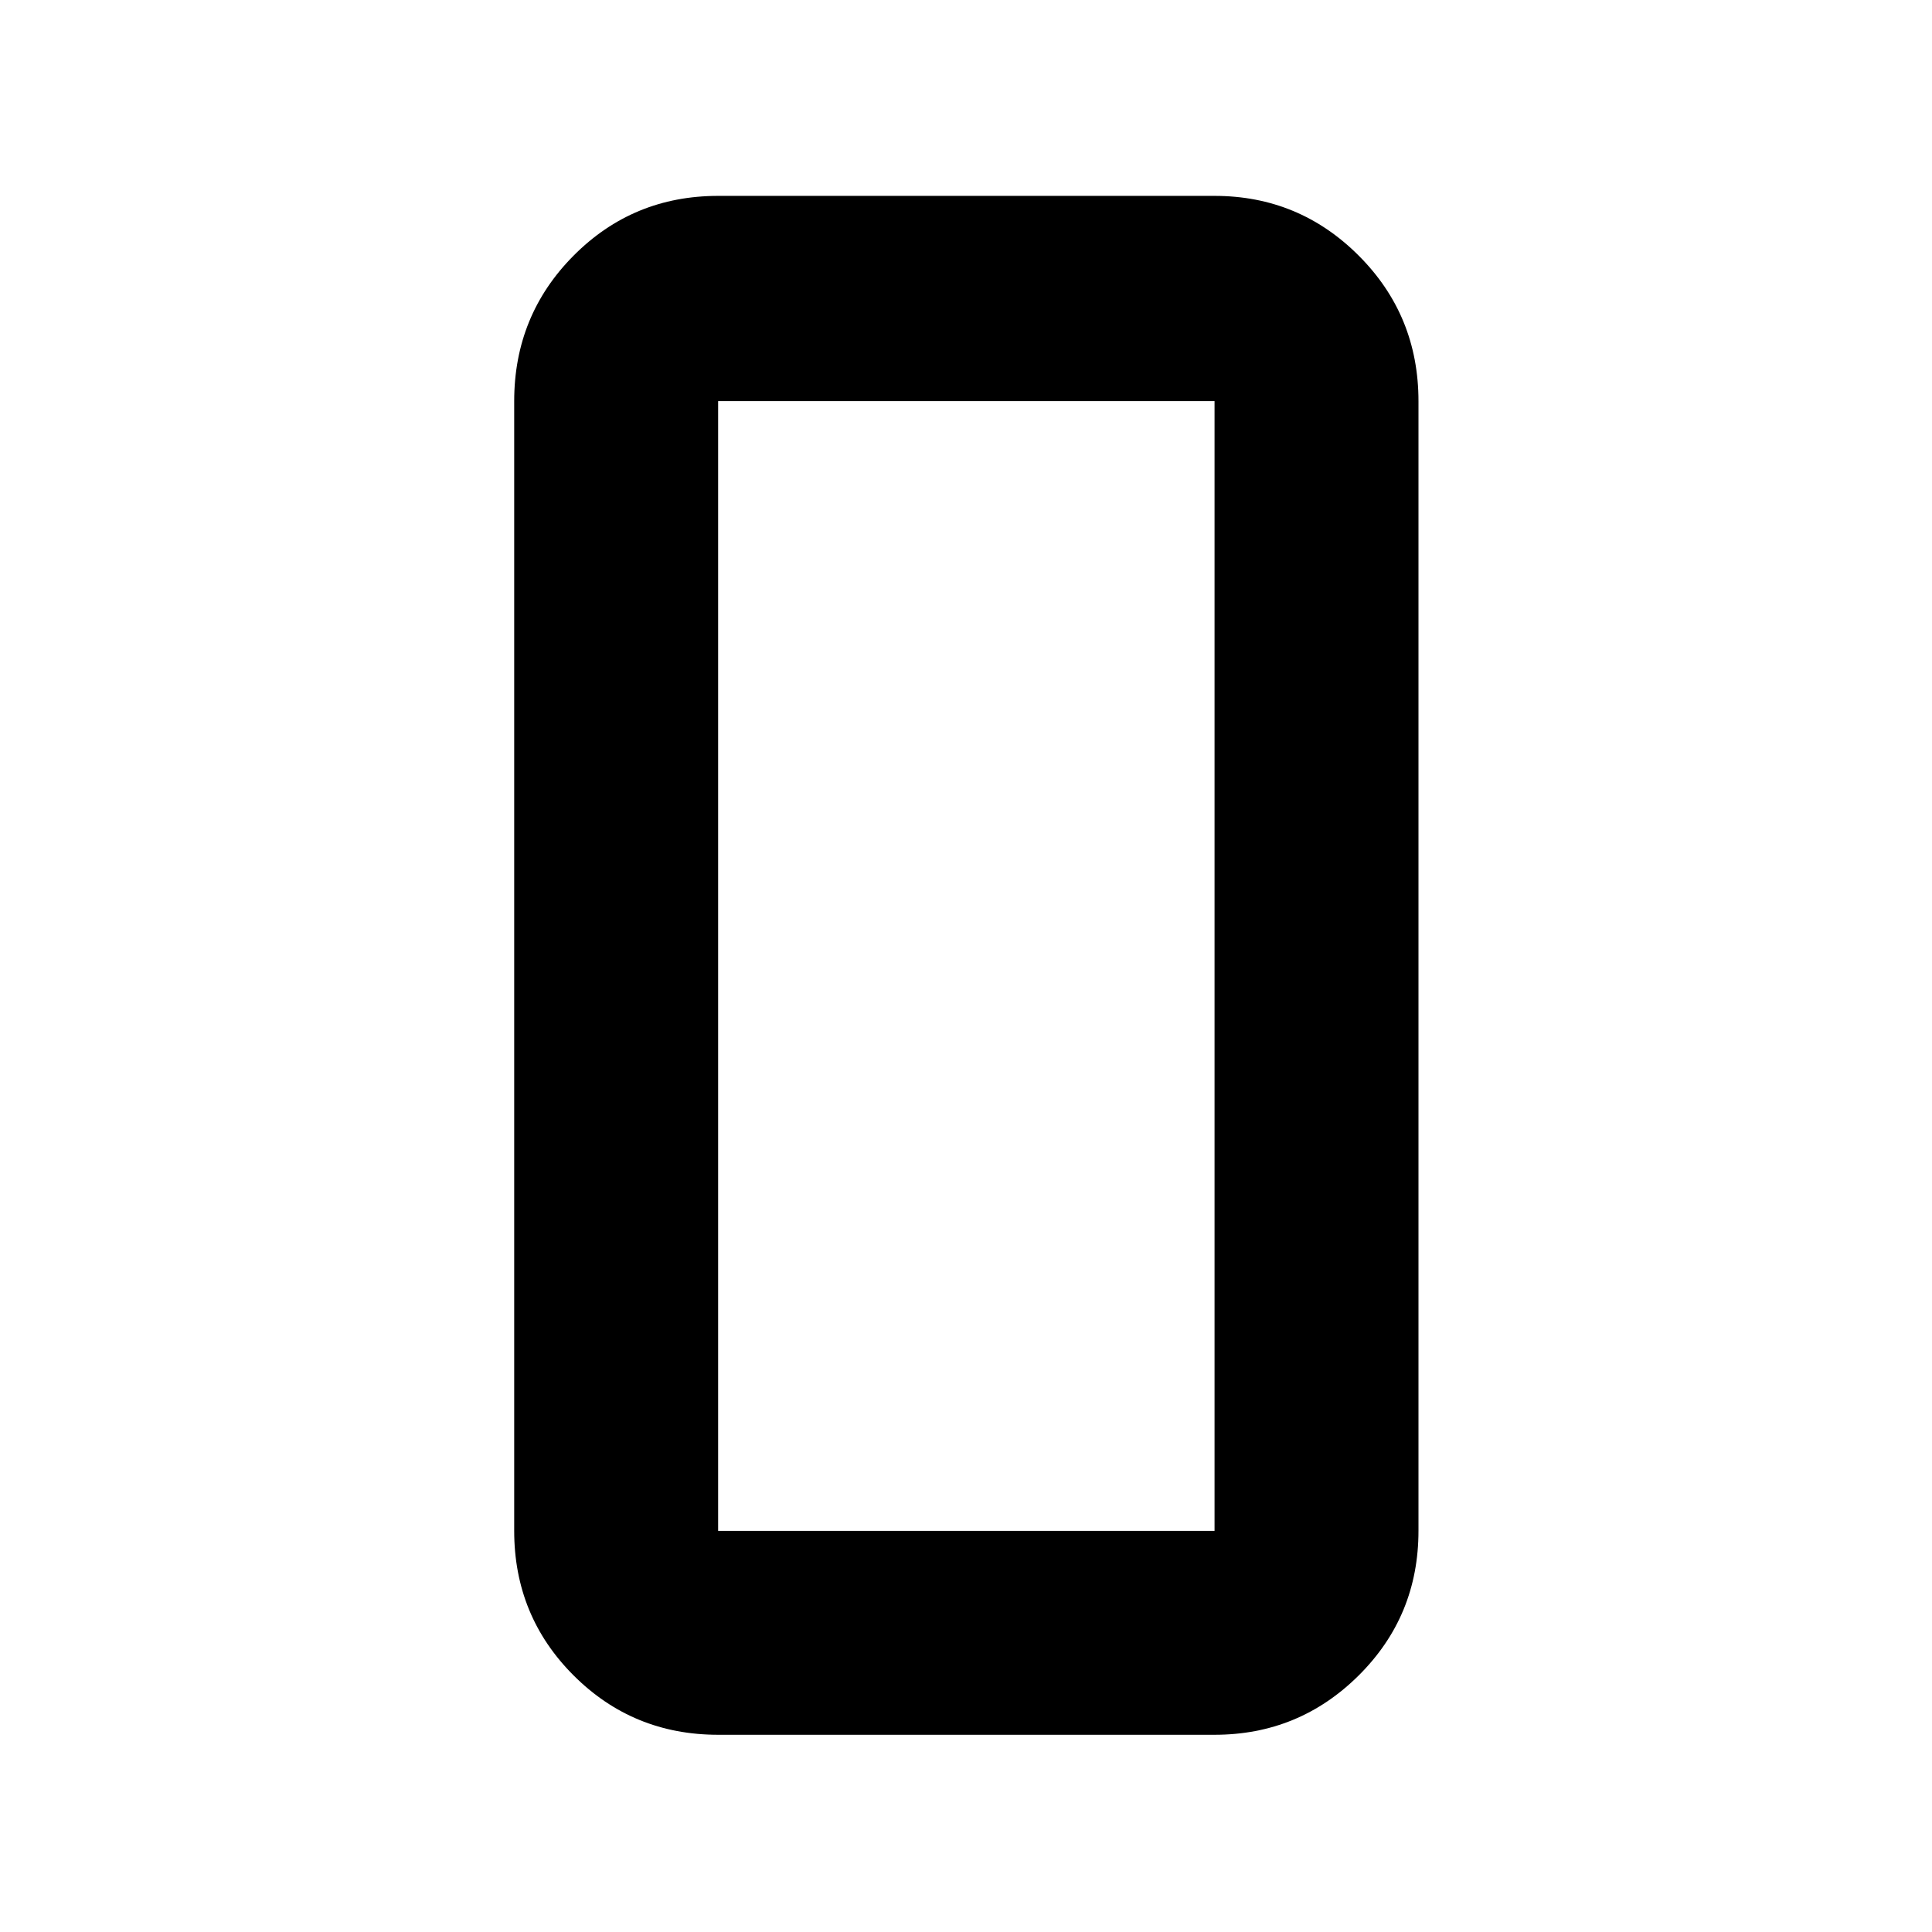 <svg xmlns="http://www.w3.org/2000/svg" height="40" viewBox="0 -960 960 960" width="40"><path d="M356.833-98q-42.325 0-71.829-29.504-29.504-29.504-29.504-71.829v-561.334q0-42.6 29.504-72.3 29.504-29.7 71.829-29.7h246.668q41.97 0 71.651 29.7 29.681 29.7 29.681 72.3v561.334q0 42.325-29.681 71.829Q645.471-98 603.501-98H356.833Zm0-662.667v561.334h246.668v-561.334H356.833Zm0 0v561.334-561.334Z"/></svg>